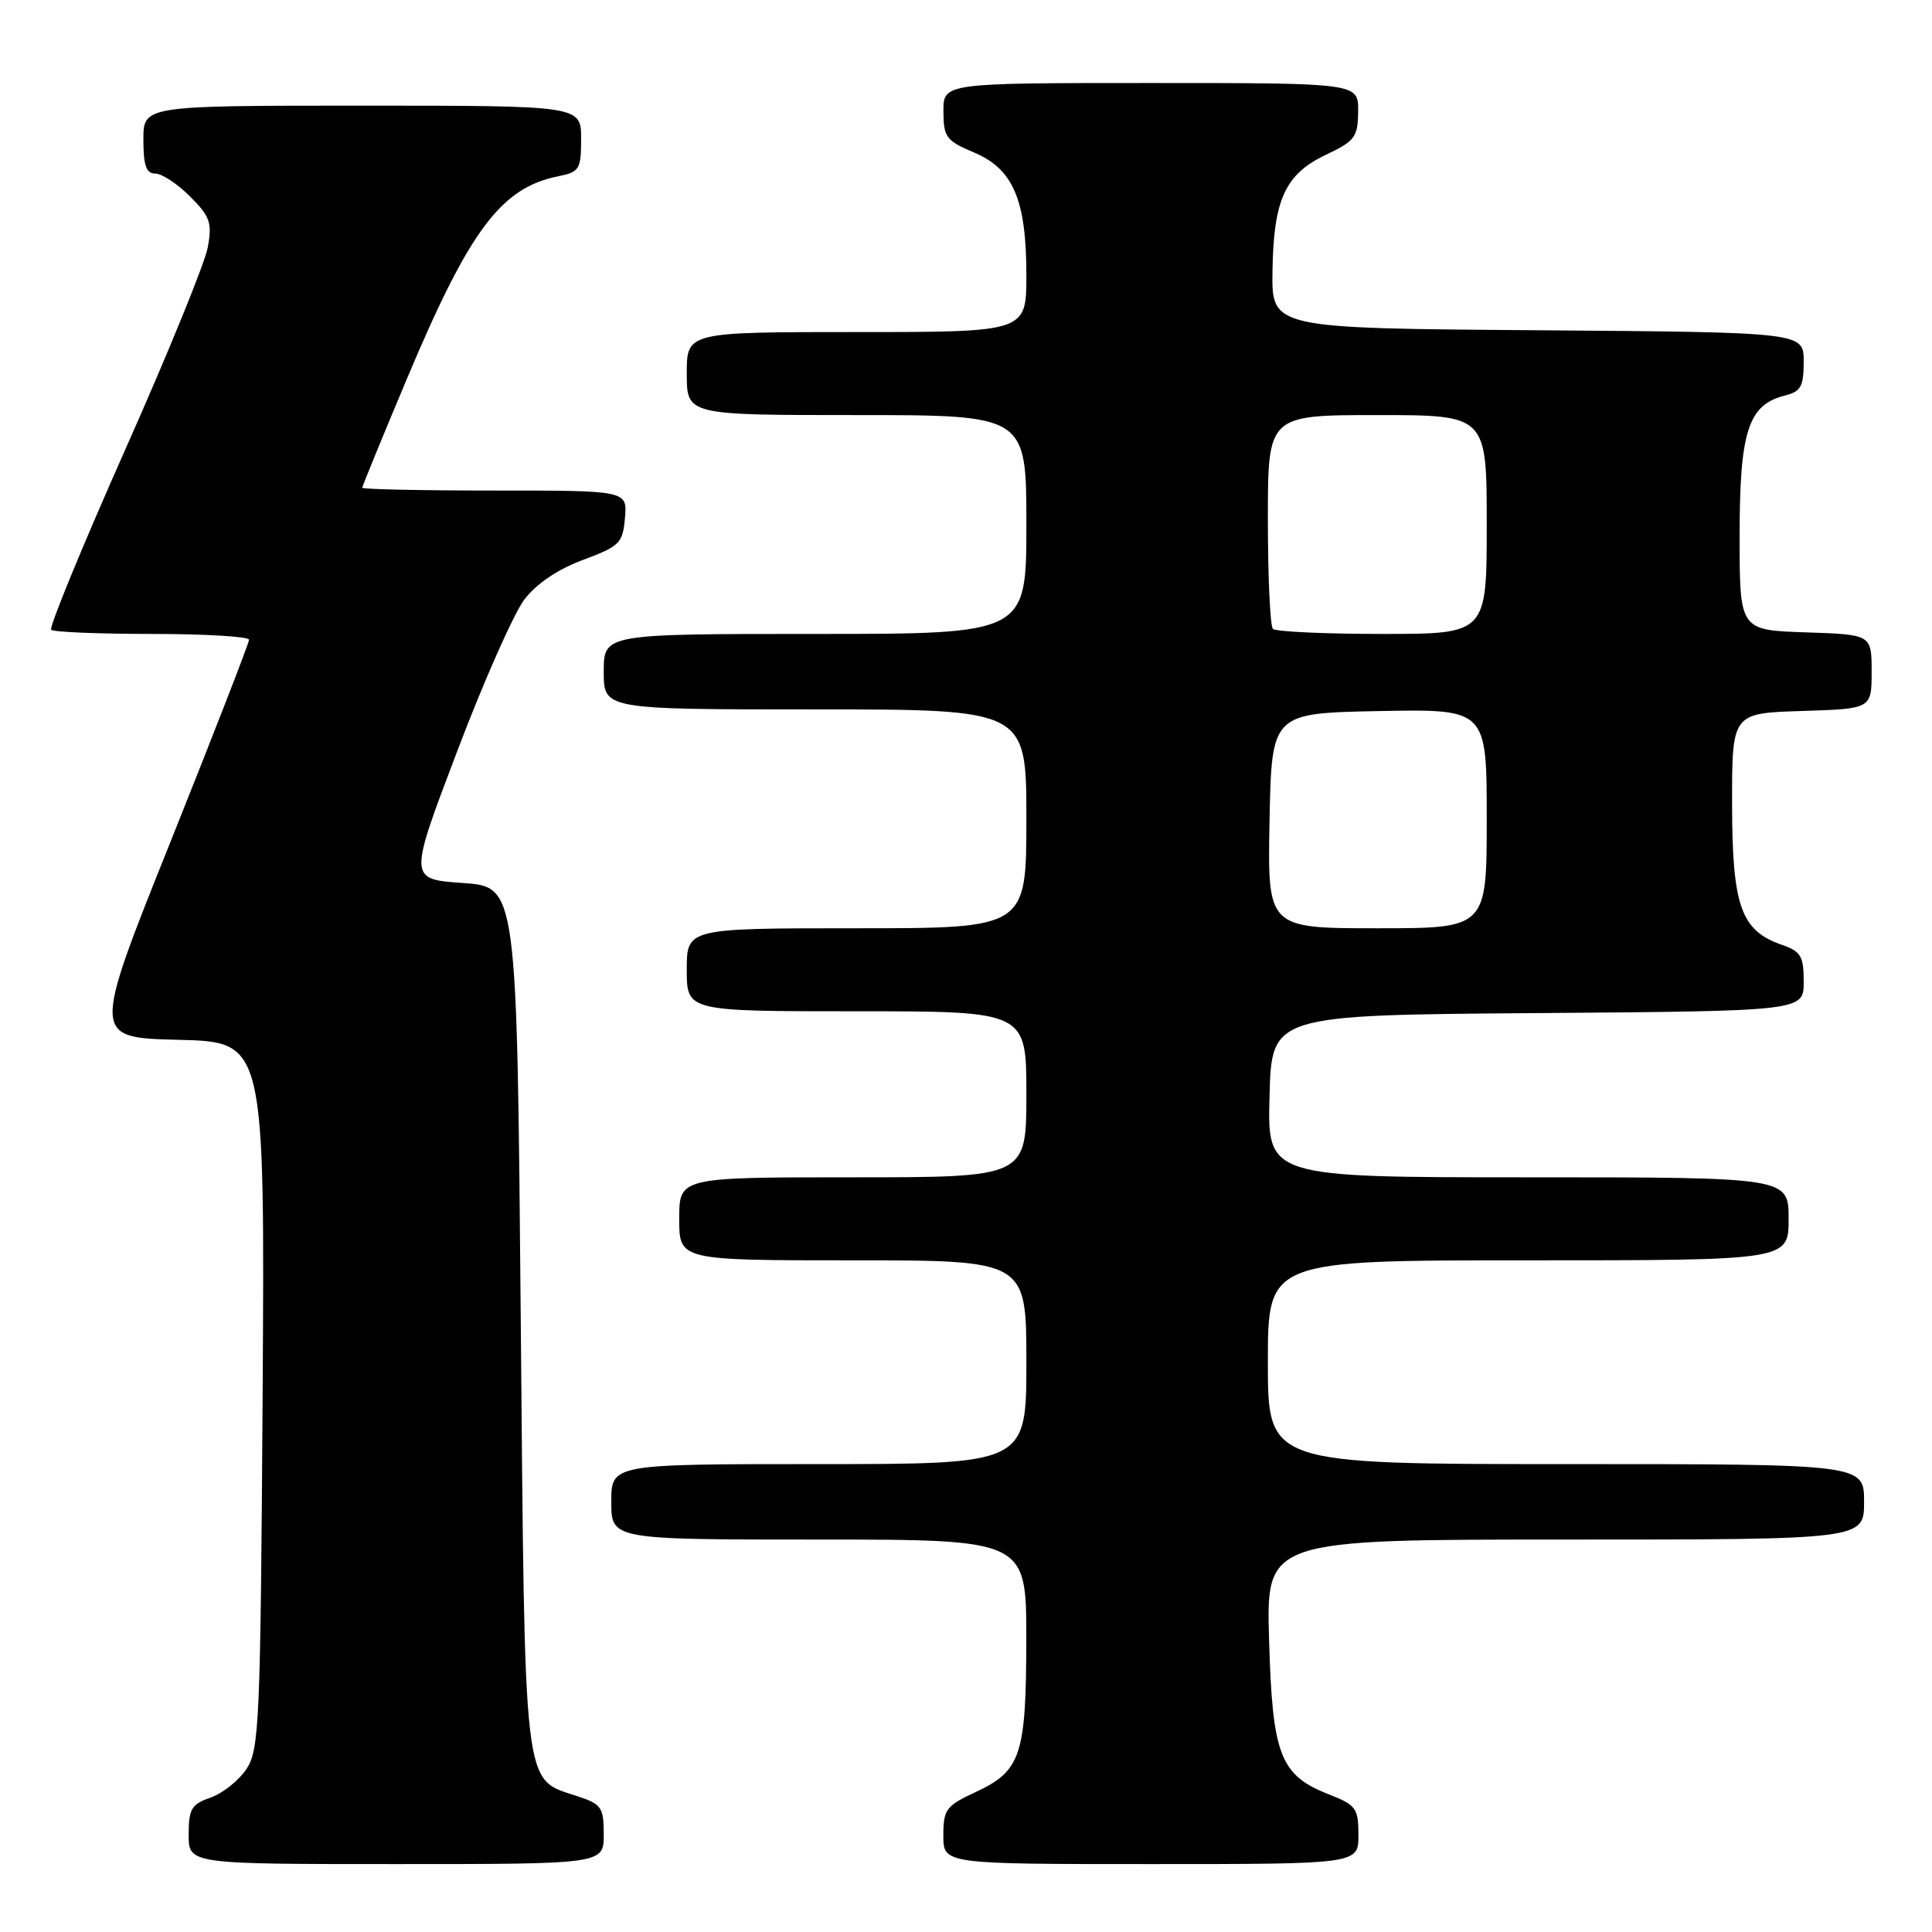 <?xml version="1.0" encoding="UTF-8" standalone="no"?>
<!DOCTYPE svg PUBLIC "-//W3C//DTD SVG 1.1//EN" "http://www.w3.org/Graphics/SVG/1.1/DTD/svg11.dtd" >
<svg xmlns="http://www.w3.org/2000/svg" xmlns:xlink="http://www.w3.org/1999/xlink" version="1.1" viewBox="0 0 256 256">
 <g >
 <path fill="currentColor"
d=" M 80.00 243.08 C 80.00 239.47 79.71 239.06 76.46 237.99 C 69.26 235.61 69.56 238.13 69.00 174.55 C 68.50 117.50 68.50 117.50 61.32 117.00 C 54.14 116.50 54.14 116.50 60.55 99.62 C 64.07 90.34 68.09 81.26 69.48 79.44 C 71.07 77.35 73.91 75.43 77.25 74.19 C 82.13 72.37 82.52 71.98 82.81 68.62 C 83.12 65.00 83.12 65.00 65.56 65.00 C 55.90 65.00 48.00 64.83 48.00 64.63 C 48.00 64.43 50.67 57.92 53.93 50.16 C 62.24 30.42 66.39 24.87 74.00 23.35 C 76.78 22.79 77.00 22.43 77.00 18.38 C 77.00 14.00 77.00 14.00 48.00 14.00 C 19.00 14.00 19.00 14.00 19.00 18.50 C 19.00 21.93 19.37 23.00 20.58 23.00 C 21.44 23.00 23.52 24.36 25.18 26.03 C 27.84 28.69 28.13 29.51 27.53 32.78 C 27.16 34.83 22.22 46.94 16.54 59.70 C 10.87 72.46 6.48 83.15 6.78 83.45 C 7.09 83.75 13.11 84.00 20.17 84.00 C 27.22 84.00 33.00 84.35 33.00 84.77 C 33.00 85.19 28.32 97.23 22.60 111.52 C 12.19 137.50 12.19 137.50 23.64 137.78 C 35.09 138.06 35.09 138.06 34.80 184.83 C 34.52 228.11 34.36 231.80 32.68 234.37 C 31.67 235.90 29.54 237.61 27.93 238.18 C 25.37 239.07 25.00 239.68 25.00 243.10 C 25.00 247.00 25.00 247.00 52.50 247.00 C 80.00 247.00 80.00 247.00 80.00 243.08 Z  M 180.00 243.15 C 180.00 239.61 179.69 239.18 176.10 237.77 C 169.62 235.23 168.60 232.61 168.16 217.33 C 167.77 204.00 167.77 204.00 207.38 204.00 C 247.00 204.00 247.00 204.00 247.00 199.00 C 247.00 194.00 247.00 194.00 207.50 194.00 C 168.00 194.00 168.00 194.00 168.00 180.50 C 168.00 167.00 168.00 167.00 202.50 167.00 C 237.00 167.00 237.00 167.00 237.00 161.50 C 237.00 156.00 237.00 156.00 202.47 156.00 C 167.93 156.00 167.93 156.00 168.22 145.25 C 168.50 134.50 168.50 134.50 203.75 134.24 C 239.00 133.97 239.00 133.97 239.00 130.09 C 239.00 126.68 238.63 126.07 236.07 125.18 C 230.67 123.29 229.53 120.06 229.51 106.56 C 229.50 94.50 229.50 94.50 238.75 94.21 C 248.00 93.92 248.00 93.92 248.00 89.00 C 248.00 84.08 248.00 84.08 239.25 83.79 C 230.50 83.50 230.50 83.50 230.51 70.95 C 230.51 57.14 231.65 53.63 236.51 52.41 C 238.63 51.88 239.00 51.20 239.00 47.90 C 239.00 44.03 239.00 44.03 203.75 43.76 C 168.50 43.50 168.50 43.50 168.61 35.93 C 168.75 26.42 170.29 23.07 175.71 20.50 C 179.55 18.68 179.93 18.16 179.96 14.75 C 180.00 11.00 180.00 11.00 152.50 11.00 C 125.00 11.00 125.00 11.00 125.01 14.75 C 125.02 18.18 125.37 18.65 129.03 20.19 C 134.25 22.38 136.00 26.46 136.00 36.47 C 136.00 44.00 136.00 44.00 113.50 44.00 C 91.00 44.00 91.00 44.00 91.00 49.50 C 91.00 55.00 91.00 55.00 113.50 55.00 C 136.00 55.00 136.00 55.00 136.00 69.50 C 136.00 84.00 136.00 84.00 108.00 84.00 C 80.00 84.00 80.00 84.00 80.00 89.00 C 80.00 94.00 80.00 94.00 108.00 94.00 C 136.00 94.00 136.00 94.00 136.00 108.50 C 136.00 123.00 136.00 123.00 113.50 123.00 C 91.00 123.00 91.00 123.00 91.00 128.50 C 91.00 134.00 91.00 134.00 113.50 134.00 C 136.00 134.00 136.00 134.00 136.00 145.00 C 136.00 156.00 136.00 156.00 113.00 156.00 C 90.00 156.00 90.00 156.00 90.00 161.50 C 90.00 167.00 90.00 167.00 113.00 167.00 C 136.00 167.00 136.00 167.00 136.00 180.50 C 136.00 194.00 136.00 194.00 108.50 194.00 C 81.00 194.00 81.00 194.00 81.00 199.00 C 81.00 204.00 81.00 204.00 108.50 204.00 C 136.00 204.00 136.00 204.00 135.99 217.25 C 135.97 232.62 135.28 234.67 129.25 237.47 C 125.35 239.29 125.00 239.76 125.00 243.22 C 125.00 247.00 125.00 247.00 152.50 247.00 C 180.00 247.00 180.00 247.00 180.00 243.15 Z  M 168.22 108.75 C 168.50 94.50 168.50 94.50 182.75 94.22 C 197.00 93.95 197.00 93.95 197.00 108.47 C 197.00 123.00 197.00 123.00 182.47 123.00 C 167.95 123.00 167.95 123.00 168.22 108.75 Z  M 168.67 83.33 C 168.30 82.97 168.00 76.44 168.00 68.83 C 168.00 55.00 168.00 55.00 182.50 55.00 C 197.00 55.00 197.00 55.00 197.00 69.50 C 197.00 84.00 197.00 84.00 183.17 84.00 C 175.56 84.00 169.03 83.70 168.67 83.33 Z "/>
</g>
</svg>